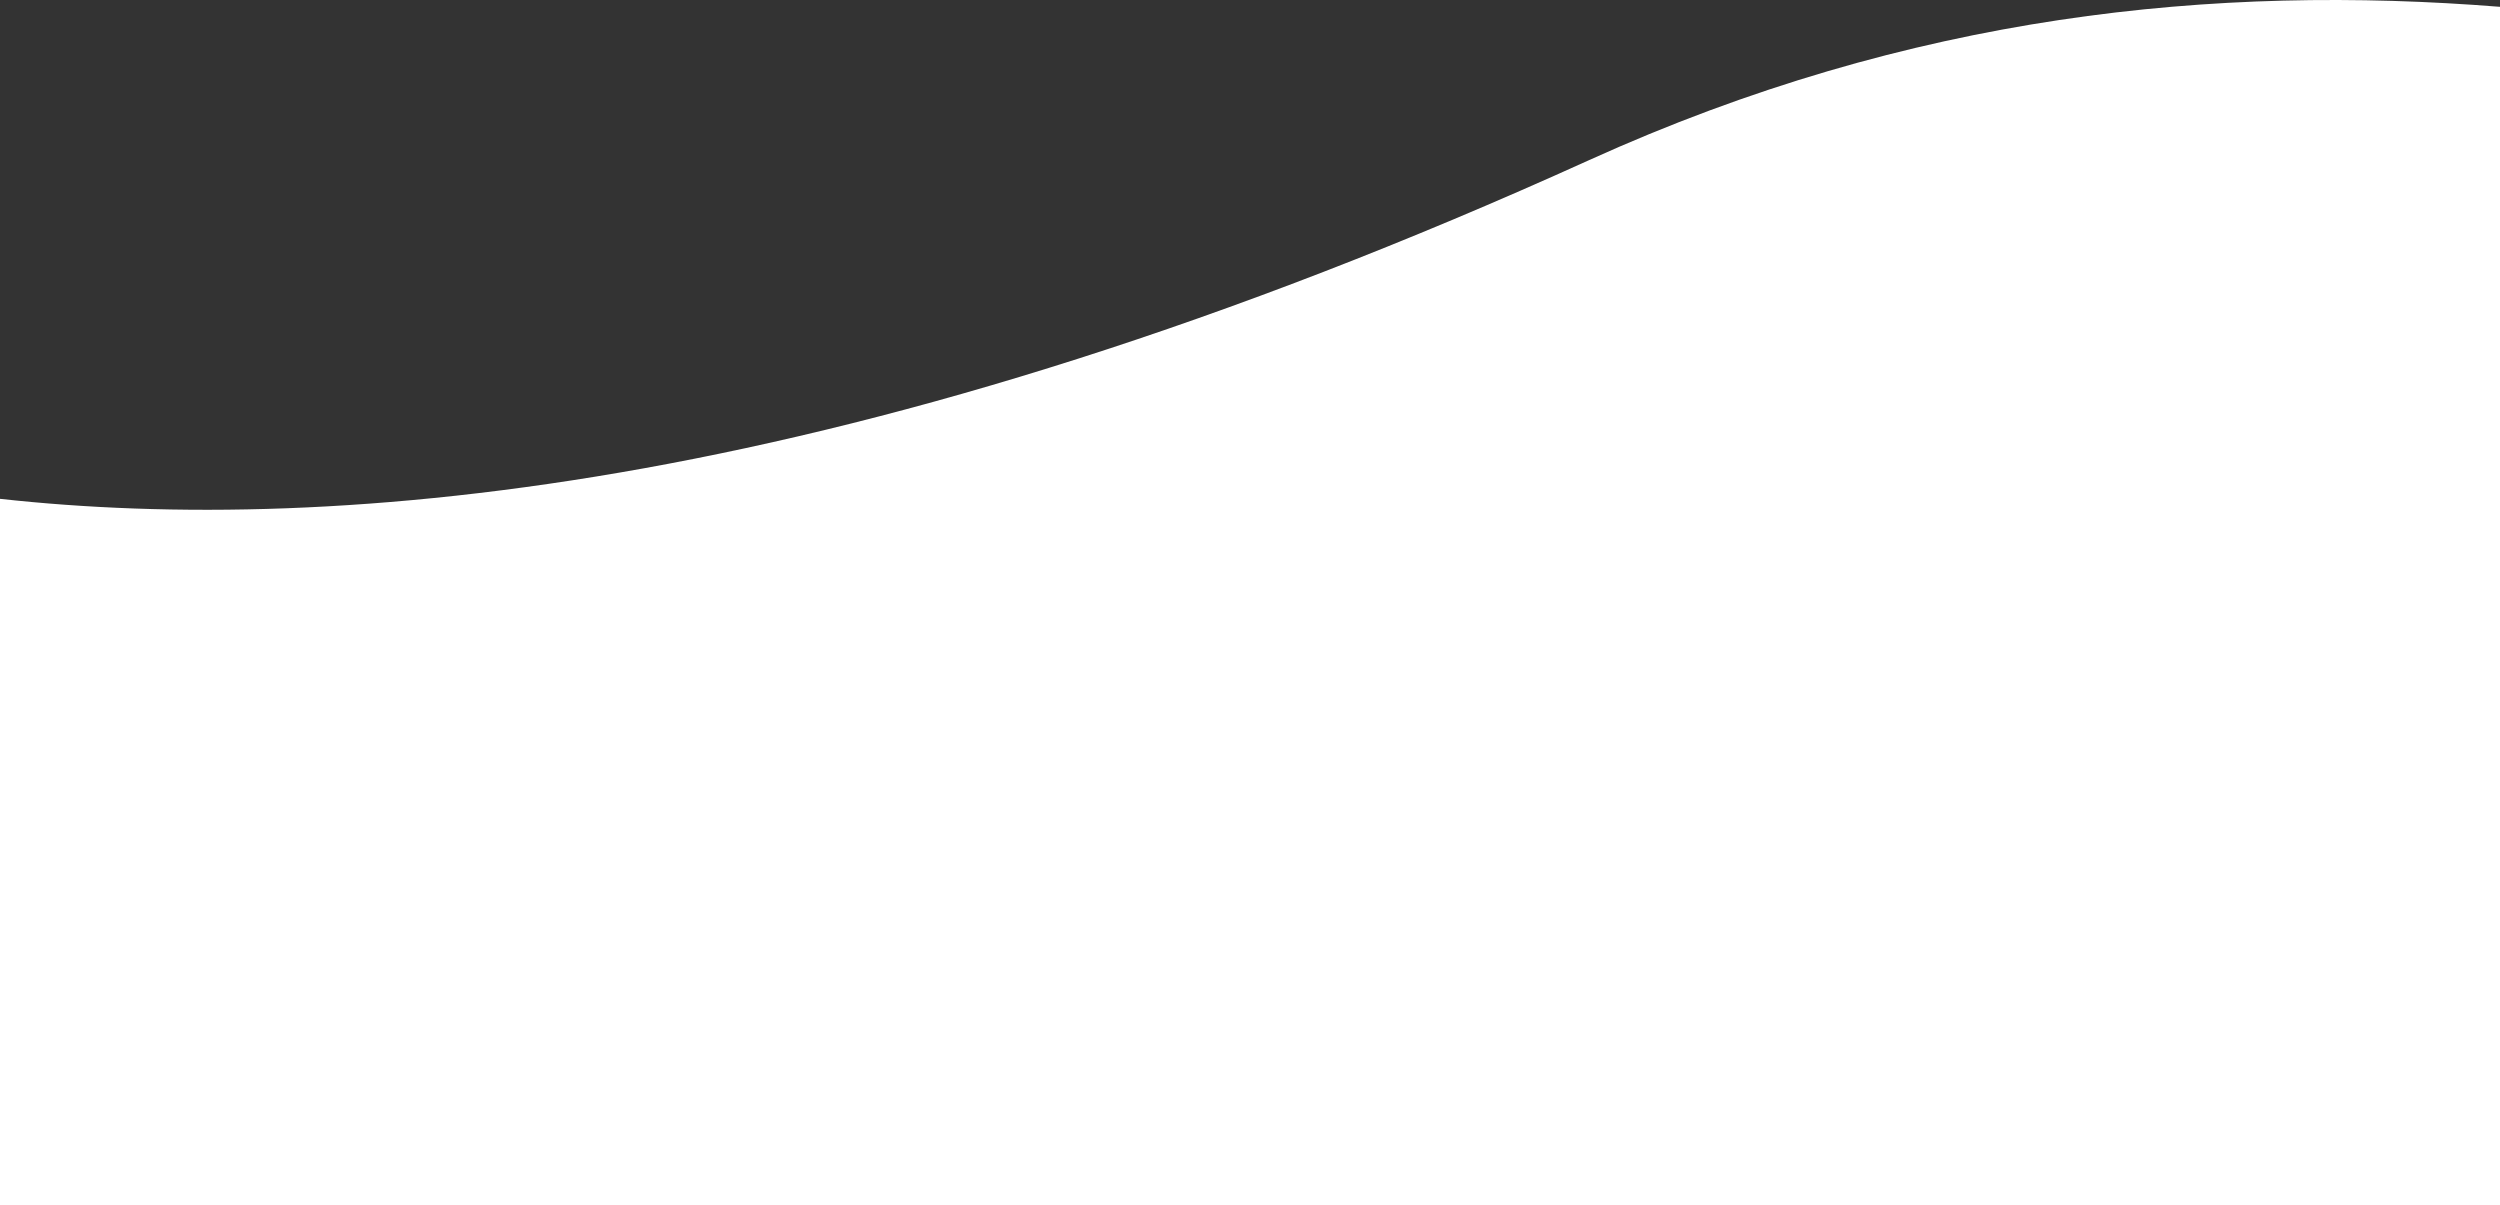 <?xml version="1.0" encoding="UTF-8"?><svg id="Layer_2" xmlns="http://www.w3.org/2000/svg" viewBox="0 0 8403.183 4050.999"><rect x="0" y="0" width="8403.183" height="4050.999" fill="#333333" stroke="none"/><g id="Layer_1-2"><path d="M8403.183,4050.999V22.909c-955.553-76.012-1975.1,22.679-3062.989,515.857C2873.506,1656.979,1126.415,1800.686,0,1676.717V4050.999H8403.183Z" style="fill:#fff;"/></g></svg>